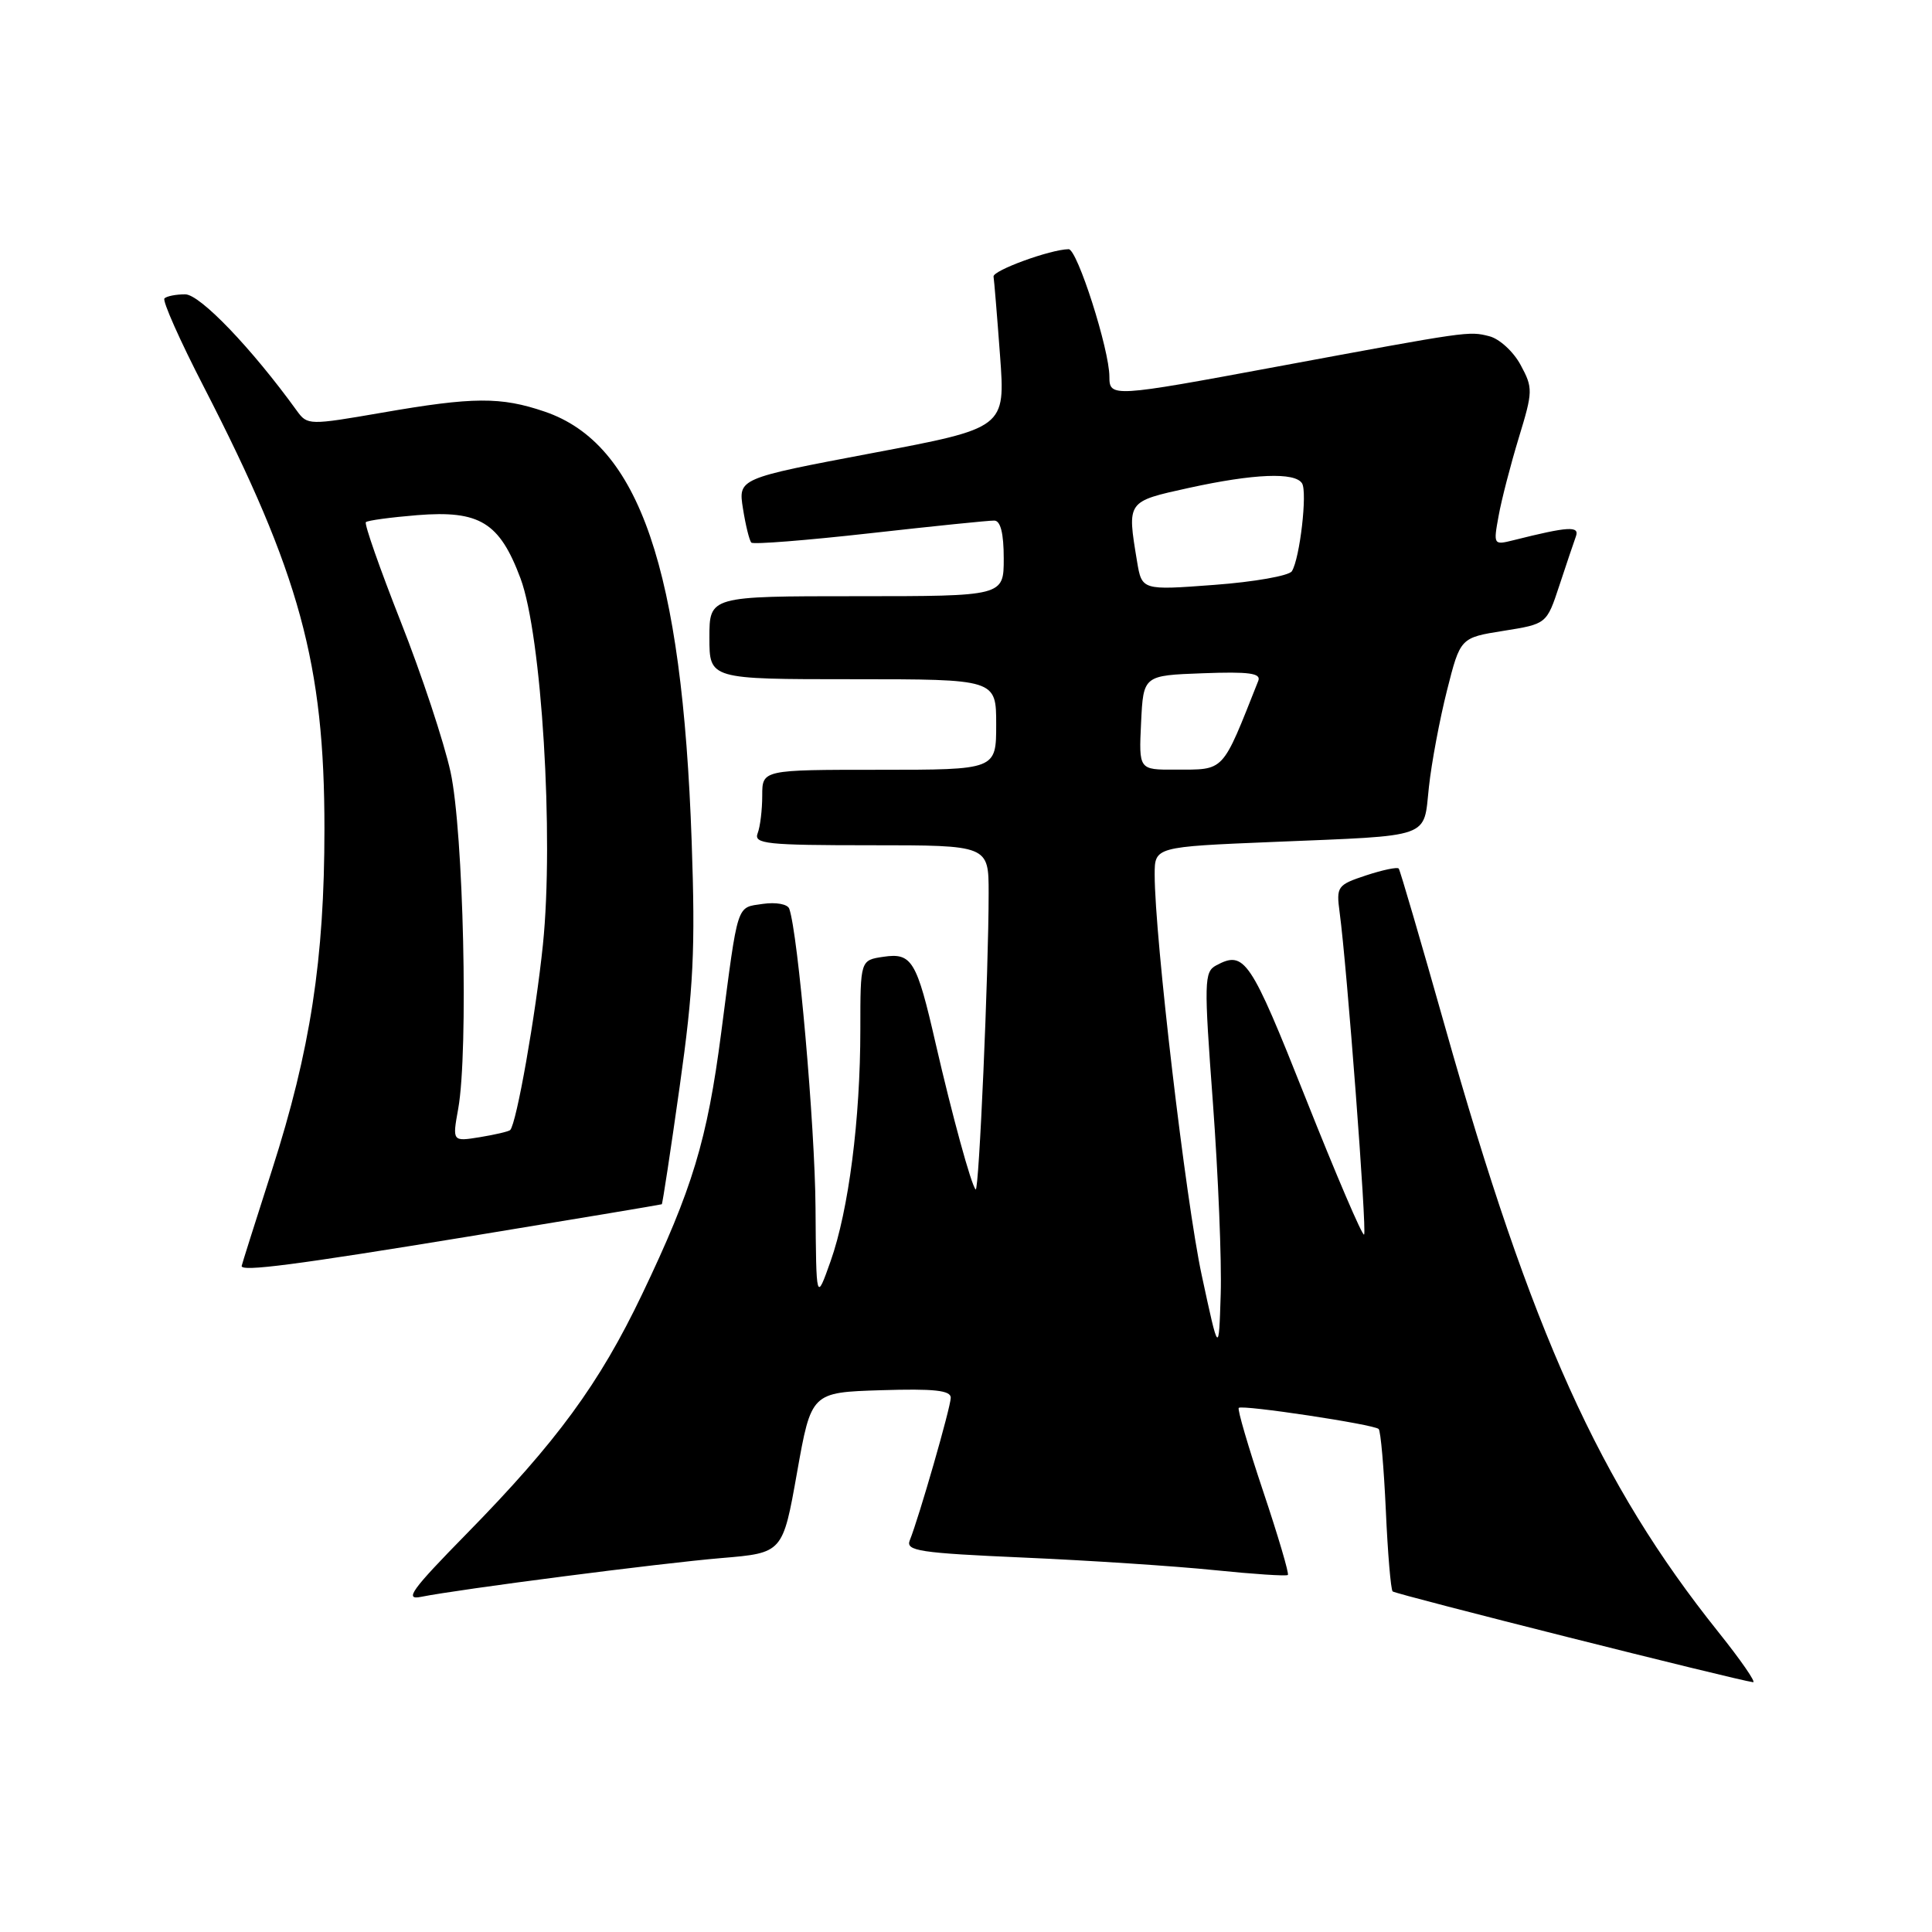 <?xml version="1.0" encoding="UTF-8" standalone="no"?>
<!DOCTYPE svg PUBLIC "-//W3C//DTD SVG 1.1//EN" "http://www.w3.org/Graphics/SVG/1.1/DTD/svg11.dtd" >
<svg xmlns="http://www.w3.org/2000/svg" xmlns:xlink="http://www.w3.org/1999/xlink" version="1.1" viewBox="0 0 256 256">
 <g >
 <path fill="currentColor"
d=" M 227.69 216.25 C 211.96 196.59 202.89 176.50 191.46 136.00 C 188.27 124.72 185.52 115.31 185.34 115.09 C 185.16 114.86 183.21 115.27 181.02 115.99 C 177.19 117.26 177.05 117.46 177.51 120.91 C 178.48 128.08 181.14 163.19 180.75 163.59 C 180.52 163.81 177.04 155.67 173.00 145.50 C 165.66 127.02 164.91 125.91 161.15 127.92 C 159.55 128.78 159.52 130.04 160.72 146.17 C 161.42 155.70 161.89 167.10 161.75 171.50 C 161.50 179.50 161.50 179.50 159.24 169.00 C 157.12 159.17 153.00 124.10 153.00 115.90 C 153.00 112.21 153.00 112.21 168.75 111.56 C 189.99 110.68 188.59 111.18 189.34 104.27 C 189.68 101.10 190.76 95.35 191.73 91.50 C 193.50 84.50 193.50 84.50 199.22 83.59 C 204.94 82.68 204.94 82.68 206.62 77.59 C 207.54 74.79 208.53 71.87 208.81 71.09 C 209.34 69.66 207.83 69.75 200.55 71.58 C 197.90 72.24 197.87 72.20 198.57 68.38 C 198.95 66.24 200.16 61.59 201.24 58.03 C 203.13 51.85 203.14 51.41 201.49 48.36 C 200.55 46.60 198.67 44.88 197.33 44.55 C 194.60 43.86 194.71 43.85 169.16 48.59 C 147.38 52.64 147.00 52.66 147.00 49.91 C 147.00 46.31 142.74 33.00 141.60 33.02 C 139.18 33.05 131.51 35.85 131.65 36.65 C 131.73 37.12 132.12 41.82 132.51 47.11 C 133.22 56.71 133.22 56.71 115.51 60.05 C 97.81 63.40 97.81 63.40 98.45 67.41 C 98.80 69.62 99.30 71.64 99.56 71.90 C 99.82 72.16 106.89 71.60 115.27 70.66 C 123.65 69.72 131.06 68.96 131.75 68.98 C 132.58 68.99 133.00 70.68 133.00 74.00 C 133.00 79.00 133.00 79.00 113.50 79.00 C 94.00 79.00 94.00 79.00 94.00 84.50 C 94.00 90.00 94.00 90.00 113.00 90.00 C 132.00 90.00 132.00 90.00 132.00 96.00 C 132.00 102.00 132.00 102.00 116.50 102.00 C 101.00 102.00 101.00 102.00 101.00 105.42 C 101.00 107.30 100.73 109.55 100.39 110.42 C 99.86 111.82 101.57 112.00 115.39 112.00 C 131.00 112.00 131.00 112.00 131.00 118.34 C 131.00 128.76 129.72 158.05 129.28 157.61 C 128.69 157.03 126.17 147.80 123.98 138.28 C 121.46 127.26 120.83 126.22 117.05 126.78 C 114.00 127.23 114.00 127.23 114.00 136.39 C 114.00 148.31 112.45 160.37 110.06 167.11 C 108.15 172.50 108.15 172.50 108.06 160.00 C 107.99 149.21 105.74 123.66 104.58 120.41 C 104.36 119.80 102.82 119.52 101.08 119.77 C 97.54 120.30 97.84 119.36 95.56 136.86 C 93.71 151.08 91.75 157.55 85.08 171.50 C 79.42 183.35 73.77 191.05 61.87 203.19 C 54.52 210.68 53.53 212.05 55.79 211.59 C 60.88 210.57 87.49 207.13 95.61 206.45 C 103.72 205.77 103.72 205.77 105.61 195.13 C 107.50 184.50 107.50 184.50 116.75 184.21 C 123.78 183.99 125.99 184.23 125.98 185.21 C 125.96 186.51 121.76 201.11 120.55 204.10 C 119.98 205.50 121.79 205.78 135.70 206.39 C 144.39 206.77 155.73 207.52 160.91 208.05 C 166.08 208.58 170.46 208.87 170.65 208.69 C 170.83 208.51 169.36 203.53 167.38 197.62 C 165.40 191.71 163.94 186.73 164.14 186.55 C 164.62 186.11 182.07 188.74 182.68 189.35 C 182.95 189.62 183.37 194.47 183.63 200.13 C 183.88 205.79 184.29 210.62 184.53 210.87 C 184.91 211.25 230.07 222.62 232.29 222.90 C 232.73 222.96 230.66 219.96 227.69 216.25 Z  M 62.00 163.86 C 76.03 161.56 87.58 159.63 87.69 159.57 C 87.79 159.51 88.86 152.49 90.06 143.98 C 91.90 130.92 92.15 125.84 91.65 111.50 C 90.39 75.36 84.73 58.82 72.17 54.54 C 66.35 52.56 62.72 52.58 50.63 54.68 C 40.97 56.35 40.73 56.35 39.35 54.45 C 33.37 46.17 26.50 39.00 24.54 39.00 C 23.32 39.00 22.09 39.24 21.79 39.54 C 21.49 39.84 23.84 45.13 27.02 51.29 C 39.72 75.98 43.00 88.00 42.99 109.84 C 42.99 127.10 41.13 139.18 36.05 155.00 C 33.84 161.88 32.03 167.61 32.02 167.75 C 31.96 168.54 39.17 167.60 62.00 163.86 Z  M 151.20 95.75 C 151.50 89.50 151.50 89.50 159.37 89.21 C 165.50 88.98 167.13 89.20 166.73 90.21 C 161.84 102.53 162.37 101.96 155.70 101.98 C 150.90 102.00 150.90 102.00 151.20 95.75 Z  M 150.66 74.36 C 149.34 66.37 149.27 66.47 157.53 64.65 C 166.16 62.76 171.60 62.54 172.53 64.05 C 173.25 65.22 172.24 74.00 171.18 75.69 C 170.81 76.29 166.18 77.11 160.90 77.50 C 151.30 78.22 151.30 78.22 150.66 74.36 Z  M 60.72 146.89 C 62.08 139.23 61.42 110.19 59.70 102.29 C 58.83 98.33 55.86 89.35 53.09 82.35 C 50.33 75.34 48.25 69.42 48.48 69.19 C 48.70 68.96 51.77 68.55 55.29 68.26 C 63.56 67.60 66.19 69.21 68.97 76.64 C 71.77 84.15 73.41 110.83 71.94 125.17 C 70.97 134.56 68.44 148.89 67.60 149.74 C 67.40 149.93 65.60 150.35 63.59 150.68 C 59.93 151.27 59.93 151.27 60.72 146.89 Z "/>
</g>
</svg>